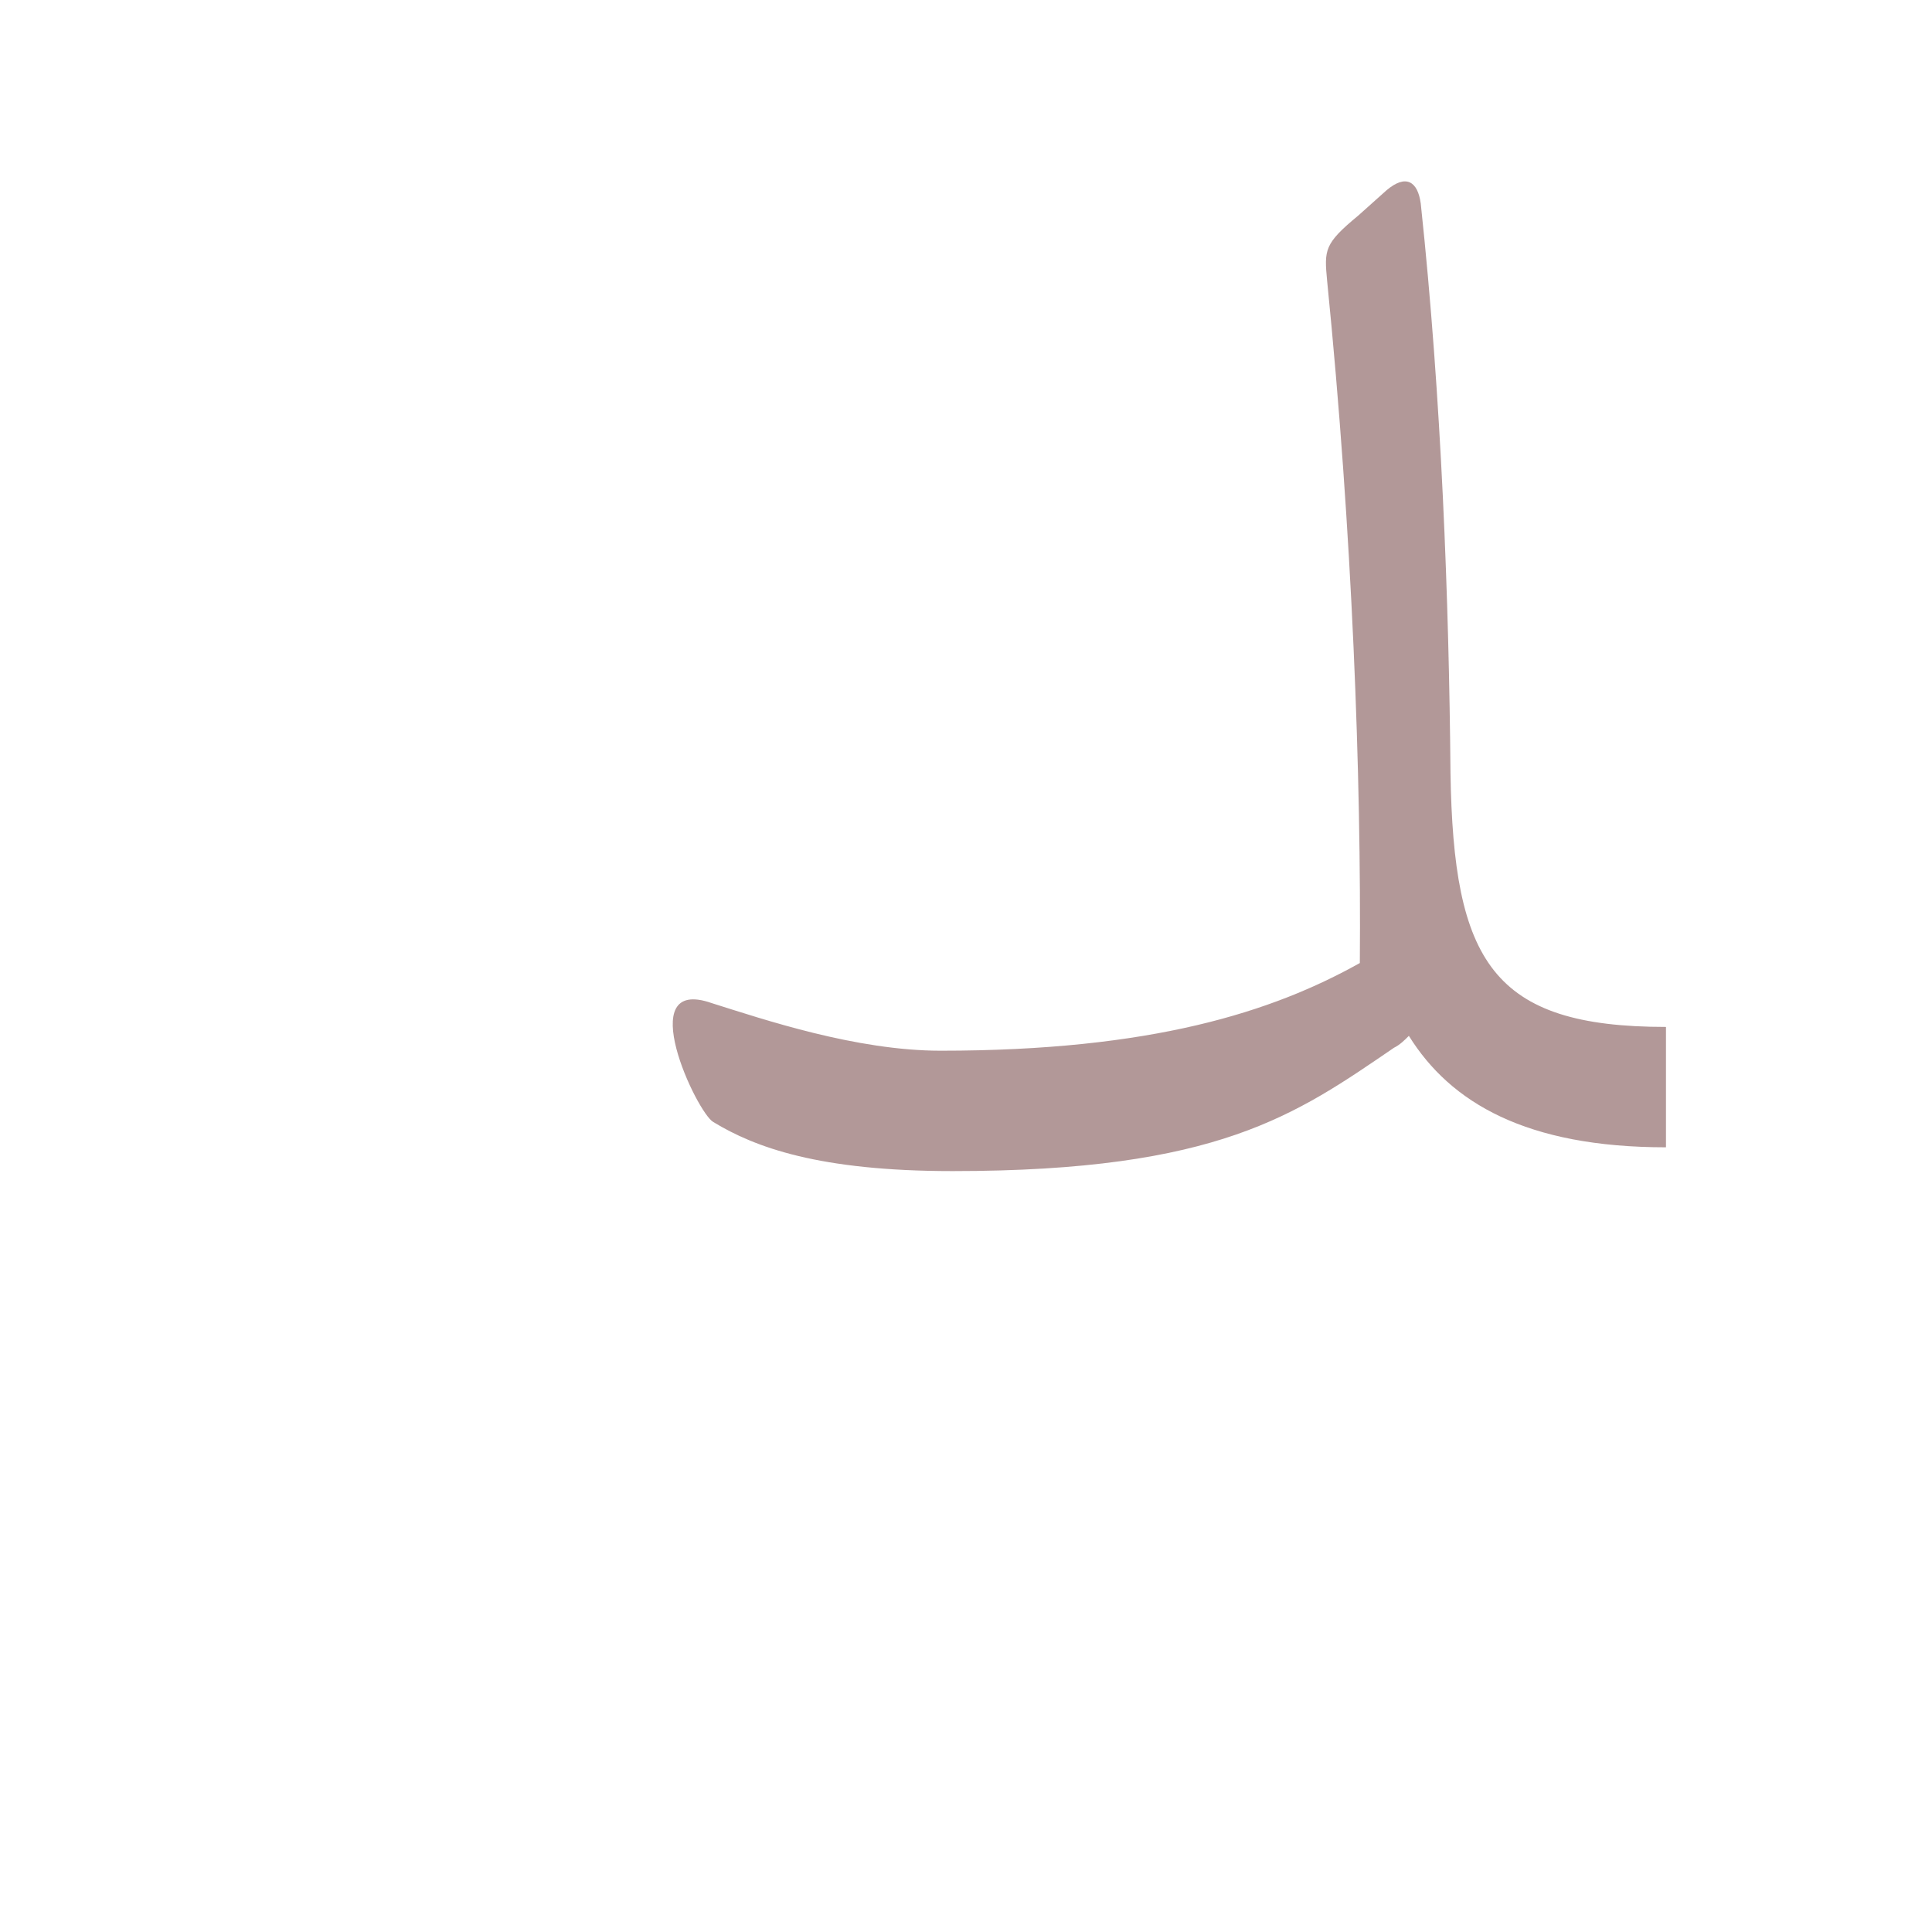 <?xml version="1.0" encoding="UTF-8"?>
<!DOCTYPE svg PUBLIC "-//W3C//DTD SVG 1.0//EN" "http://www.w3.org/TR/2001/REC-SVG-20010904/DTD/svg10.dtd">
<!-- Creator: CorelDRAW -->
<svg xmlns="http://www.w3.org/2000/svg" xml:space="preserve" width="1300px" height="1300px" version="1.0" style="shape-rendering:geometricPrecision; text-rendering:geometricPrecision; image-rendering:optimizeQuality; fill-rule:evenodd; clip-rule:evenodd"
viewBox="0 0 1300 1056"
 xmlns:xlink="http://www.w3.org/1999/xlink">
 <defs>
  <style type="text/css">
   <![CDATA[
    .fil0 {fill:#663333;fill-opacity:0.502}
   ]]>
  </style>
 </defs>
 <g id="_100:master">
  <path class="fil0" d="M915 526c1,-126 -5,-289 -22,-459 -2,-21 -2,-25 21,-44l19 -17c13,-11 21,-6 23,9 14,131 19,268 20,383 2,127 28,171 145,171l0 81c-94,0 -145,-30 -173,-75 -3,3 -6,6 -10,8 -66,45 -118,83 -297,83 -90,0 -133,-16 -161,-33 -11,-6 -55,-99 -1,-80 35,11 97,32 154,32 142,0 223,-26 282,-59z"/>
 </g>
</svg>
